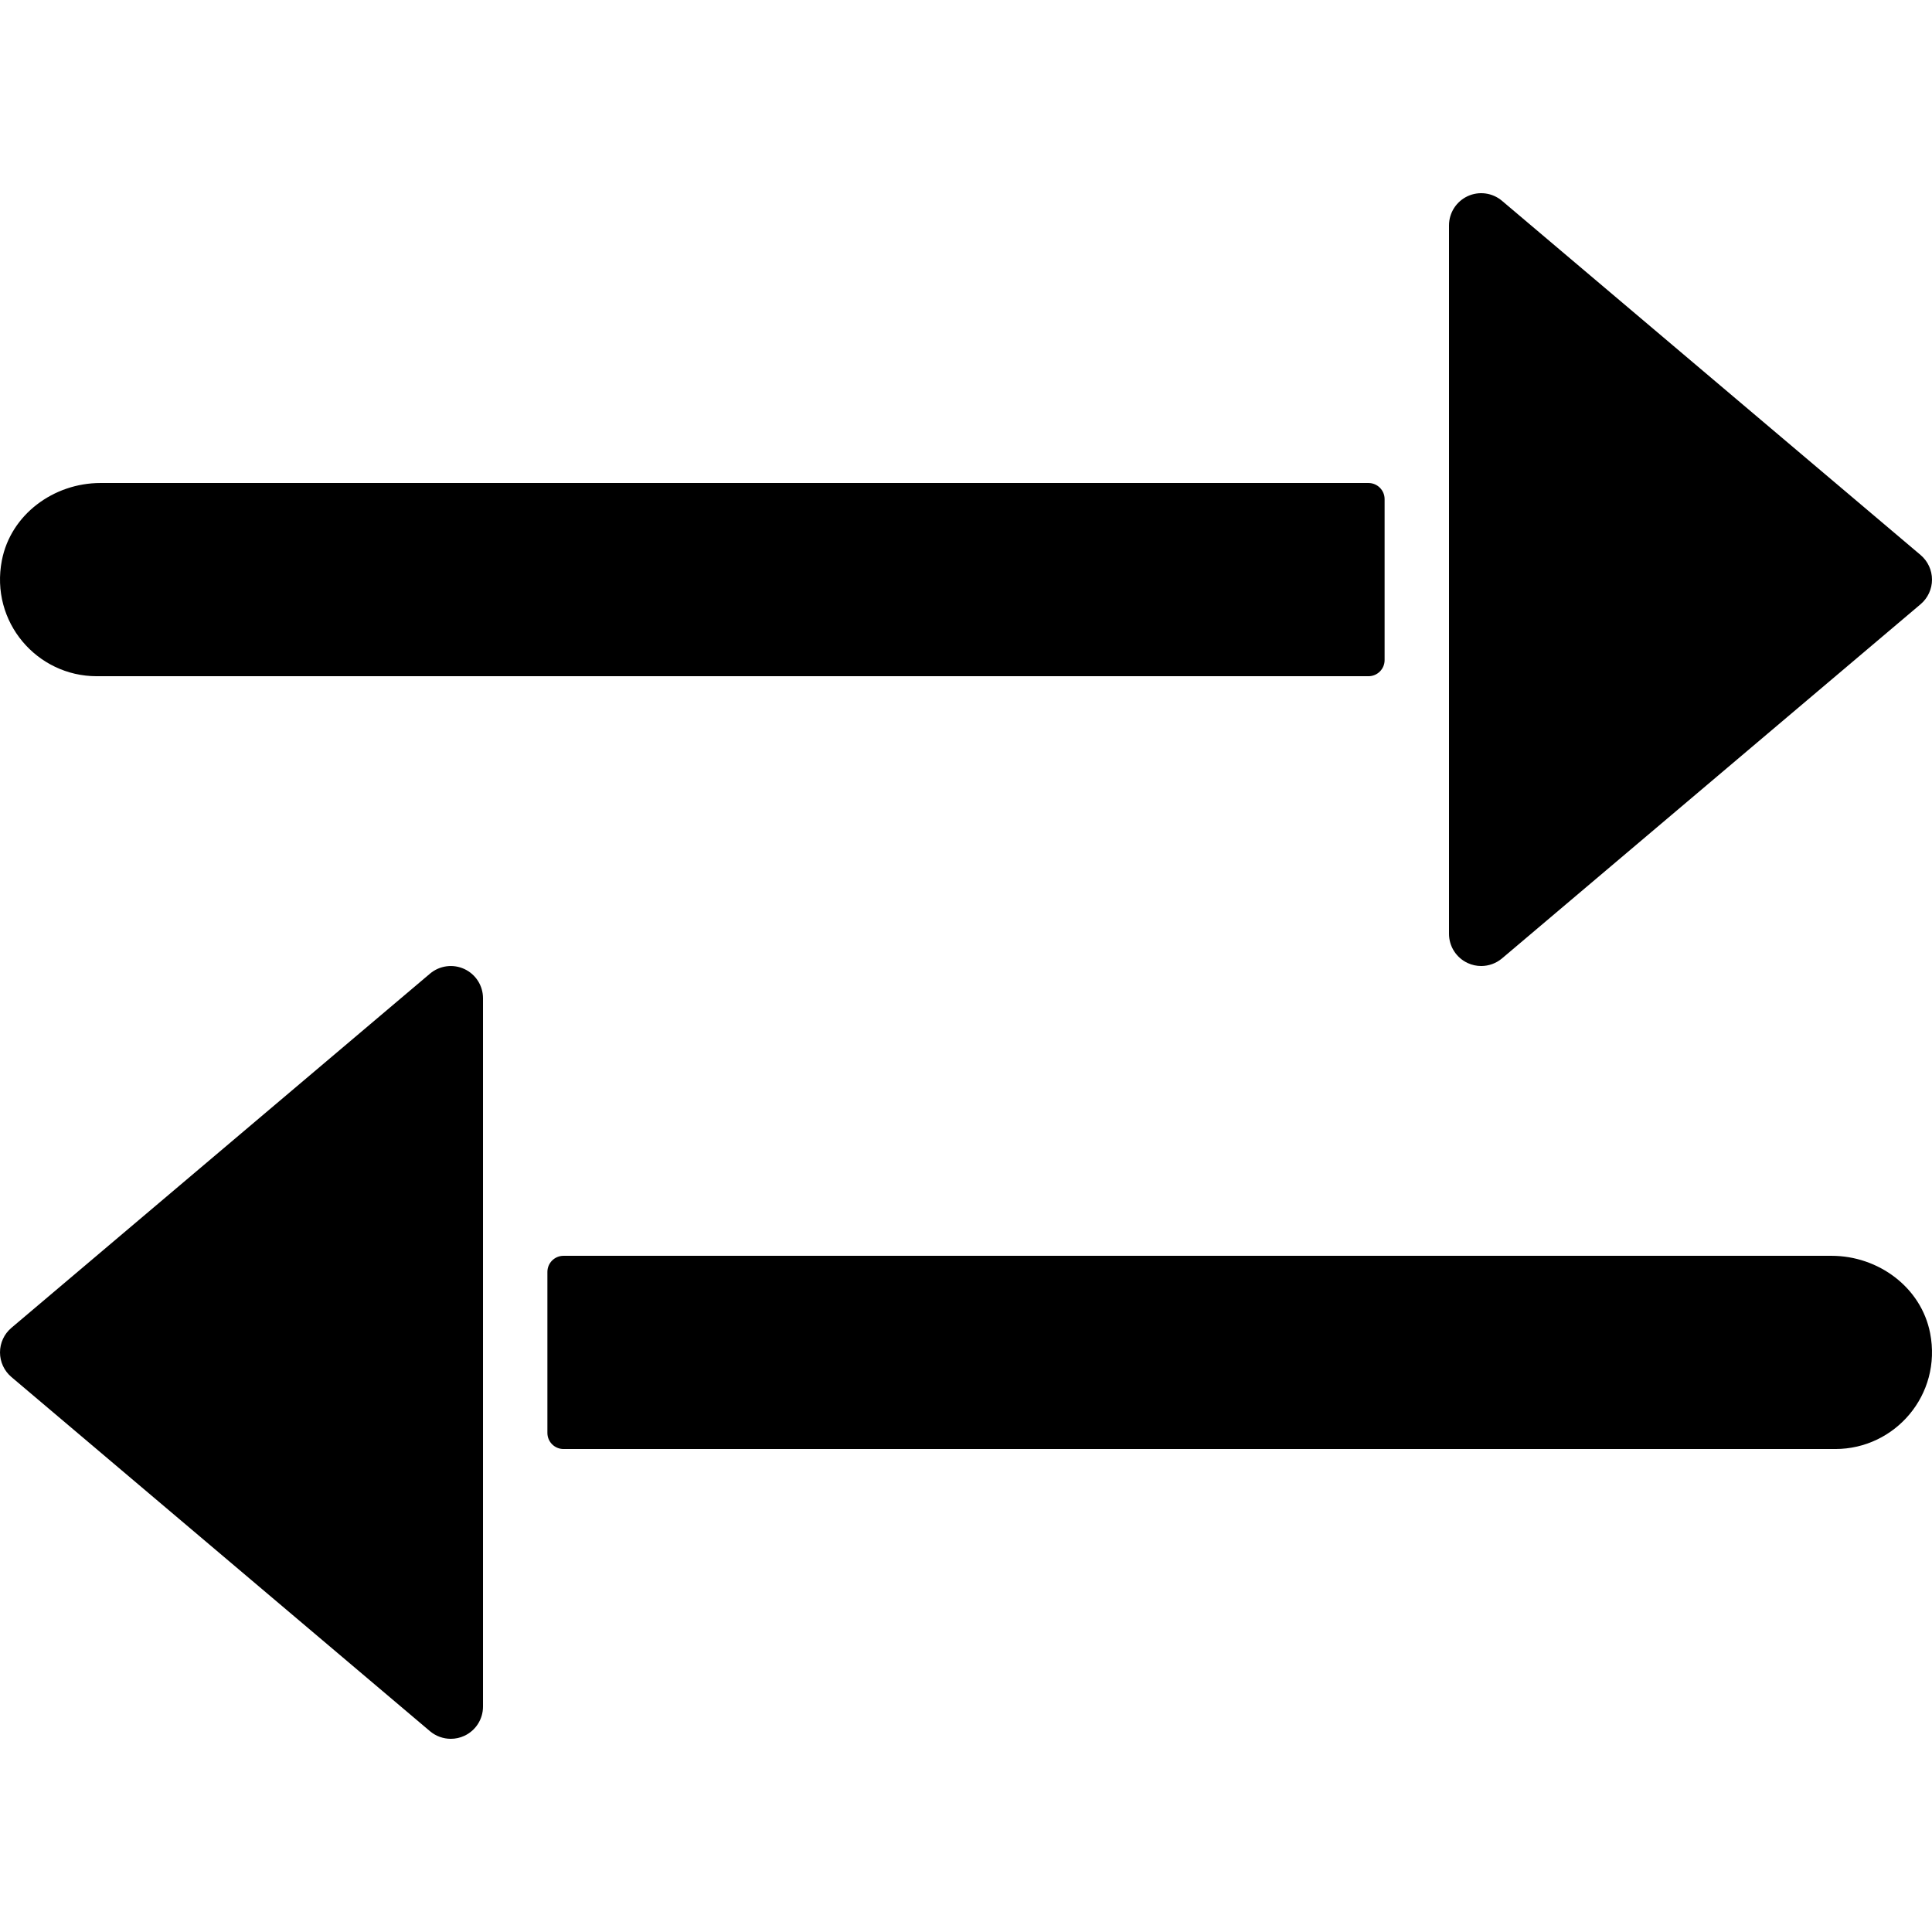 <?xml version="1.0" encoding="iso-8859-1"?>
<!-- Generator: Adobe Illustrator 19.0.0, SVG Export Plug-In . SVG Version: 6.00 Build 0)  -->
<svg version="1.1" id="Layer_1" xmlns="http://www.w3.org/2000/svg" xmlns:xlink="http://www.w3.org/1999/xlink" x="0px" y="0px"
	 viewBox="0 0 512.002 512.002" style="enable-background:new 0 0 512.002 512.002;" xml:space="preserve">
<g>
	<g>
		<path d="M362.668,128.004H26.608c-12.382,0-23.757,8.346-26.112,20.497c-3.174,16.341,9.318,30.703,25.105,30.703h337.067
			c2.355,0,4.267-1.911,4.267-4.267v-42.667C366.935,129.916,365.023,128.004,362.668,128.004z"/>
	</g>
</g>
<g>
	<g>
		<path d="M508.98,147.085L398.047,53.218c-2.534-2.142-6.084-2.628-9.105-1.229c-3.012,1.408-4.941,4.42-4.941,7.748v187.733
			c0,3.328,1.929,6.34,4.941,7.74c1.152,0.538,2.372,0.794,3.593,0.794c1.98,0,3.942-0.691,5.513-2.014l110.933-93.867
			c1.92-1.63,3.021-4.011,3.021-6.519S510.9,148.715,508.98,147.085z"/>
	</g>
</g>
<g>
	<g>
		<path d="M123.06,256.798c-3.021-1.399-6.571-0.913-9.105,1.229L3.022,351.893c-1.92,1.621-3.021,4.002-3.021,6.511
			s1.101,4.89,3.021,6.519l110.933,93.867c1.57,1.323,3.533,2.014,5.513,2.014c1.22,0,2.441-0.256,3.593-0.794
			c3.012-1.399,4.941-4.412,4.941-7.74V264.538C128.001,261.21,126.073,258.197,123.06,256.798z"/>
	</g>
</g>
<g>
	<g>
		<path d="M511.506,353.301c-2.364-12.151-13.739-20.497-26.112-20.497h-336.06c-2.355,0-4.267,1.911-4.267,4.267v42.667
			c0,2.355,1.911,4.267,4.267,4.267h337.067C502.188,384.004,514.681,369.643,511.506,353.301z"/>
	</g>
</g>
<g>
</g>
<g>
</g>
<g>
</g>
<g>
</g>
<g>
</g>
<g>
</g>
<g>
</g>
<g>
</g>
<g>
</g>
<g>
</g>
<g>
</g>
<g>
</g>
<g>
</g>
<g>
</g>
<g>
</g>
</svg>

